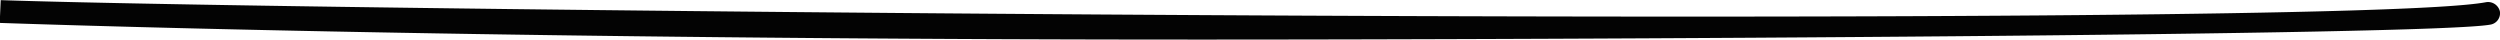 <svg xmlns="http://www.w3.org/2000/svg" width="175.62" height="2.78" viewBox="0 0 175.62 2.78">
  <defs>
    <style>
      .cls-1 {
        fill: #030303;
        fill-rule: evenodd;
      }
    </style>
  </defs>
  <path id="Shape_609_copy_30" data-name="Shape 609 copy 30" class="cls-1" d="M1703.46,1651.23c22.96,0.78,164.08,2.08,174.56.15a0.855,0.855,0,0,1,1,.63,0.809,0.809,0,0,1-.67.94c-4.21.77-65.22,1.05-90.64,1.05-38.81,0-68.92-.65-84.32-1.17" transform="translate(-1703.41 -1651.22)"/>
</svg>
